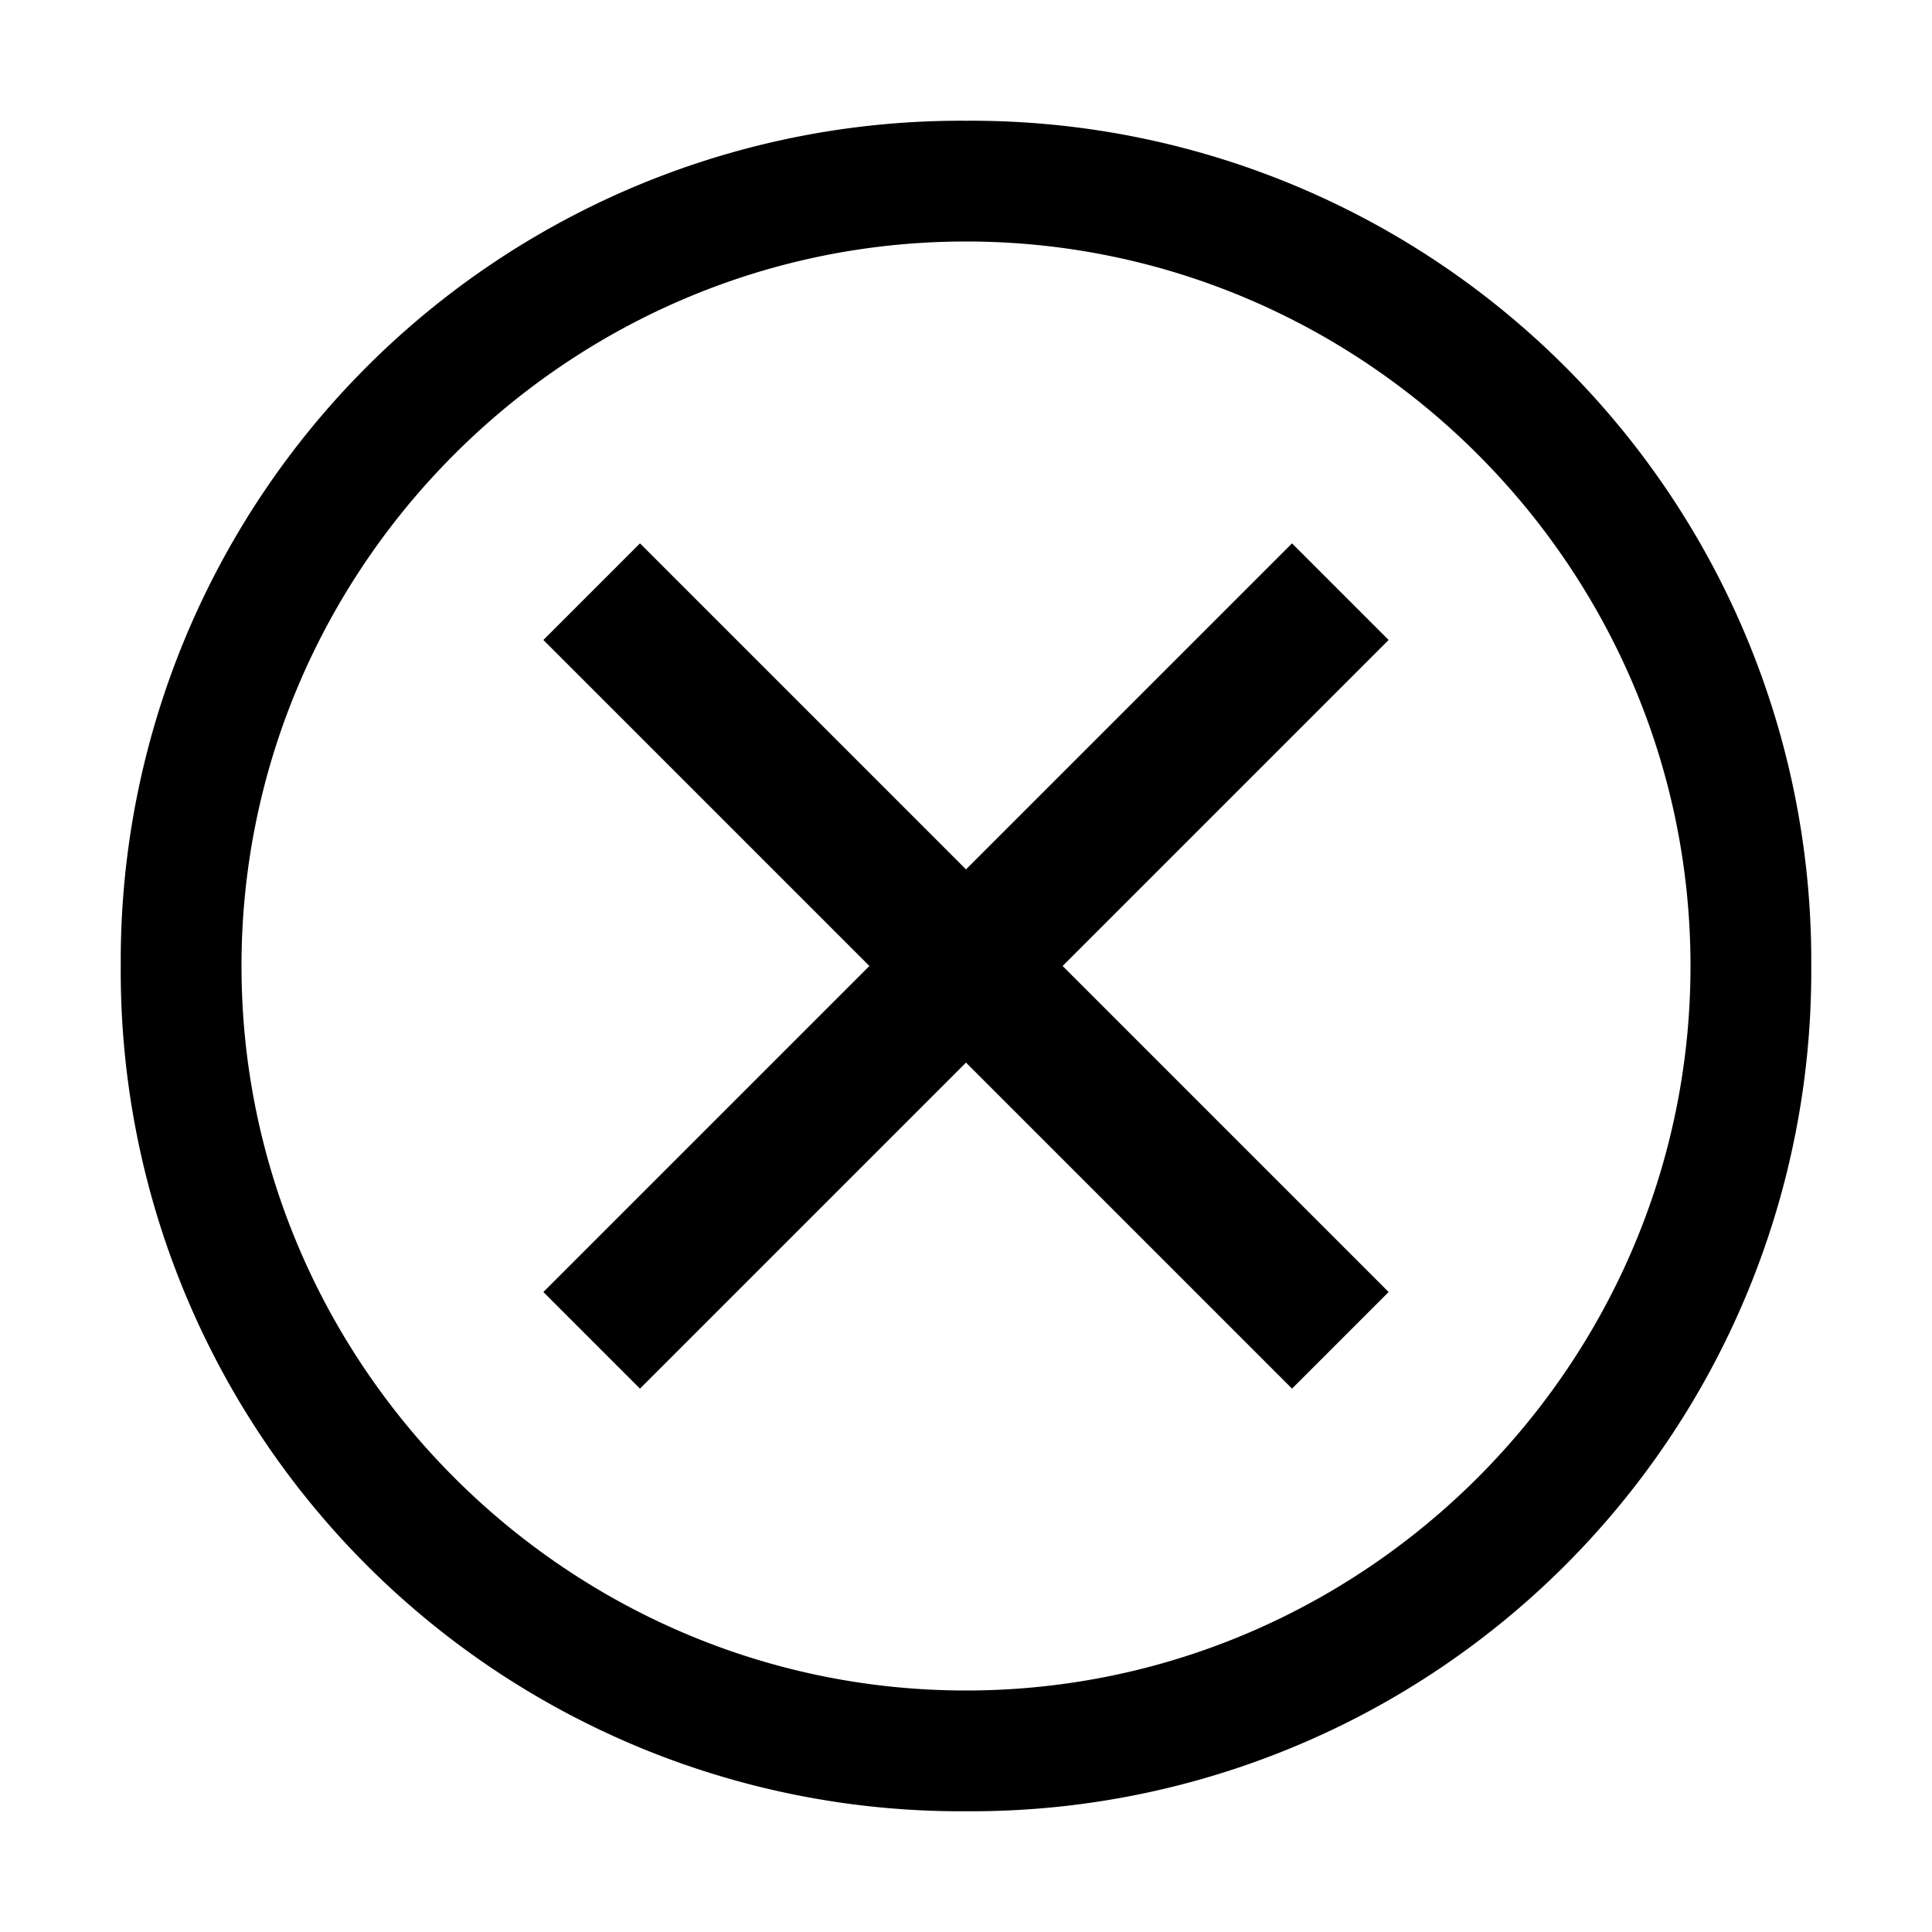 <svg xmlns="http://www.w3.org/2000/svg" width="20" height="20" viewBox="0 0 20 20">
    <path fill="#000" fill-rule="evenodd" d="M10 1.25A8.696 8.696 0 0 0 1.25 10 8.696 8.696 0 0 0 10 18.75 8.696 8.696 0 0 0 18.75 10 8.696 8.696 0 0 0 10 1.25zm0 16.25c-4.125 0-7.5-3.375-7.5-7.5S5.875 2.5 10 2.5s7.5 3.375 7.5 7.5-3.375 7.5-7.5 7.5zm3.375-3.125L10 11l-3.375 3.375-1-1L9 10 5.625 6.625l1-1L10 9l3.375-3.375 1 1L11 10l3.375 3.375-1 1z"/>
</svg>
